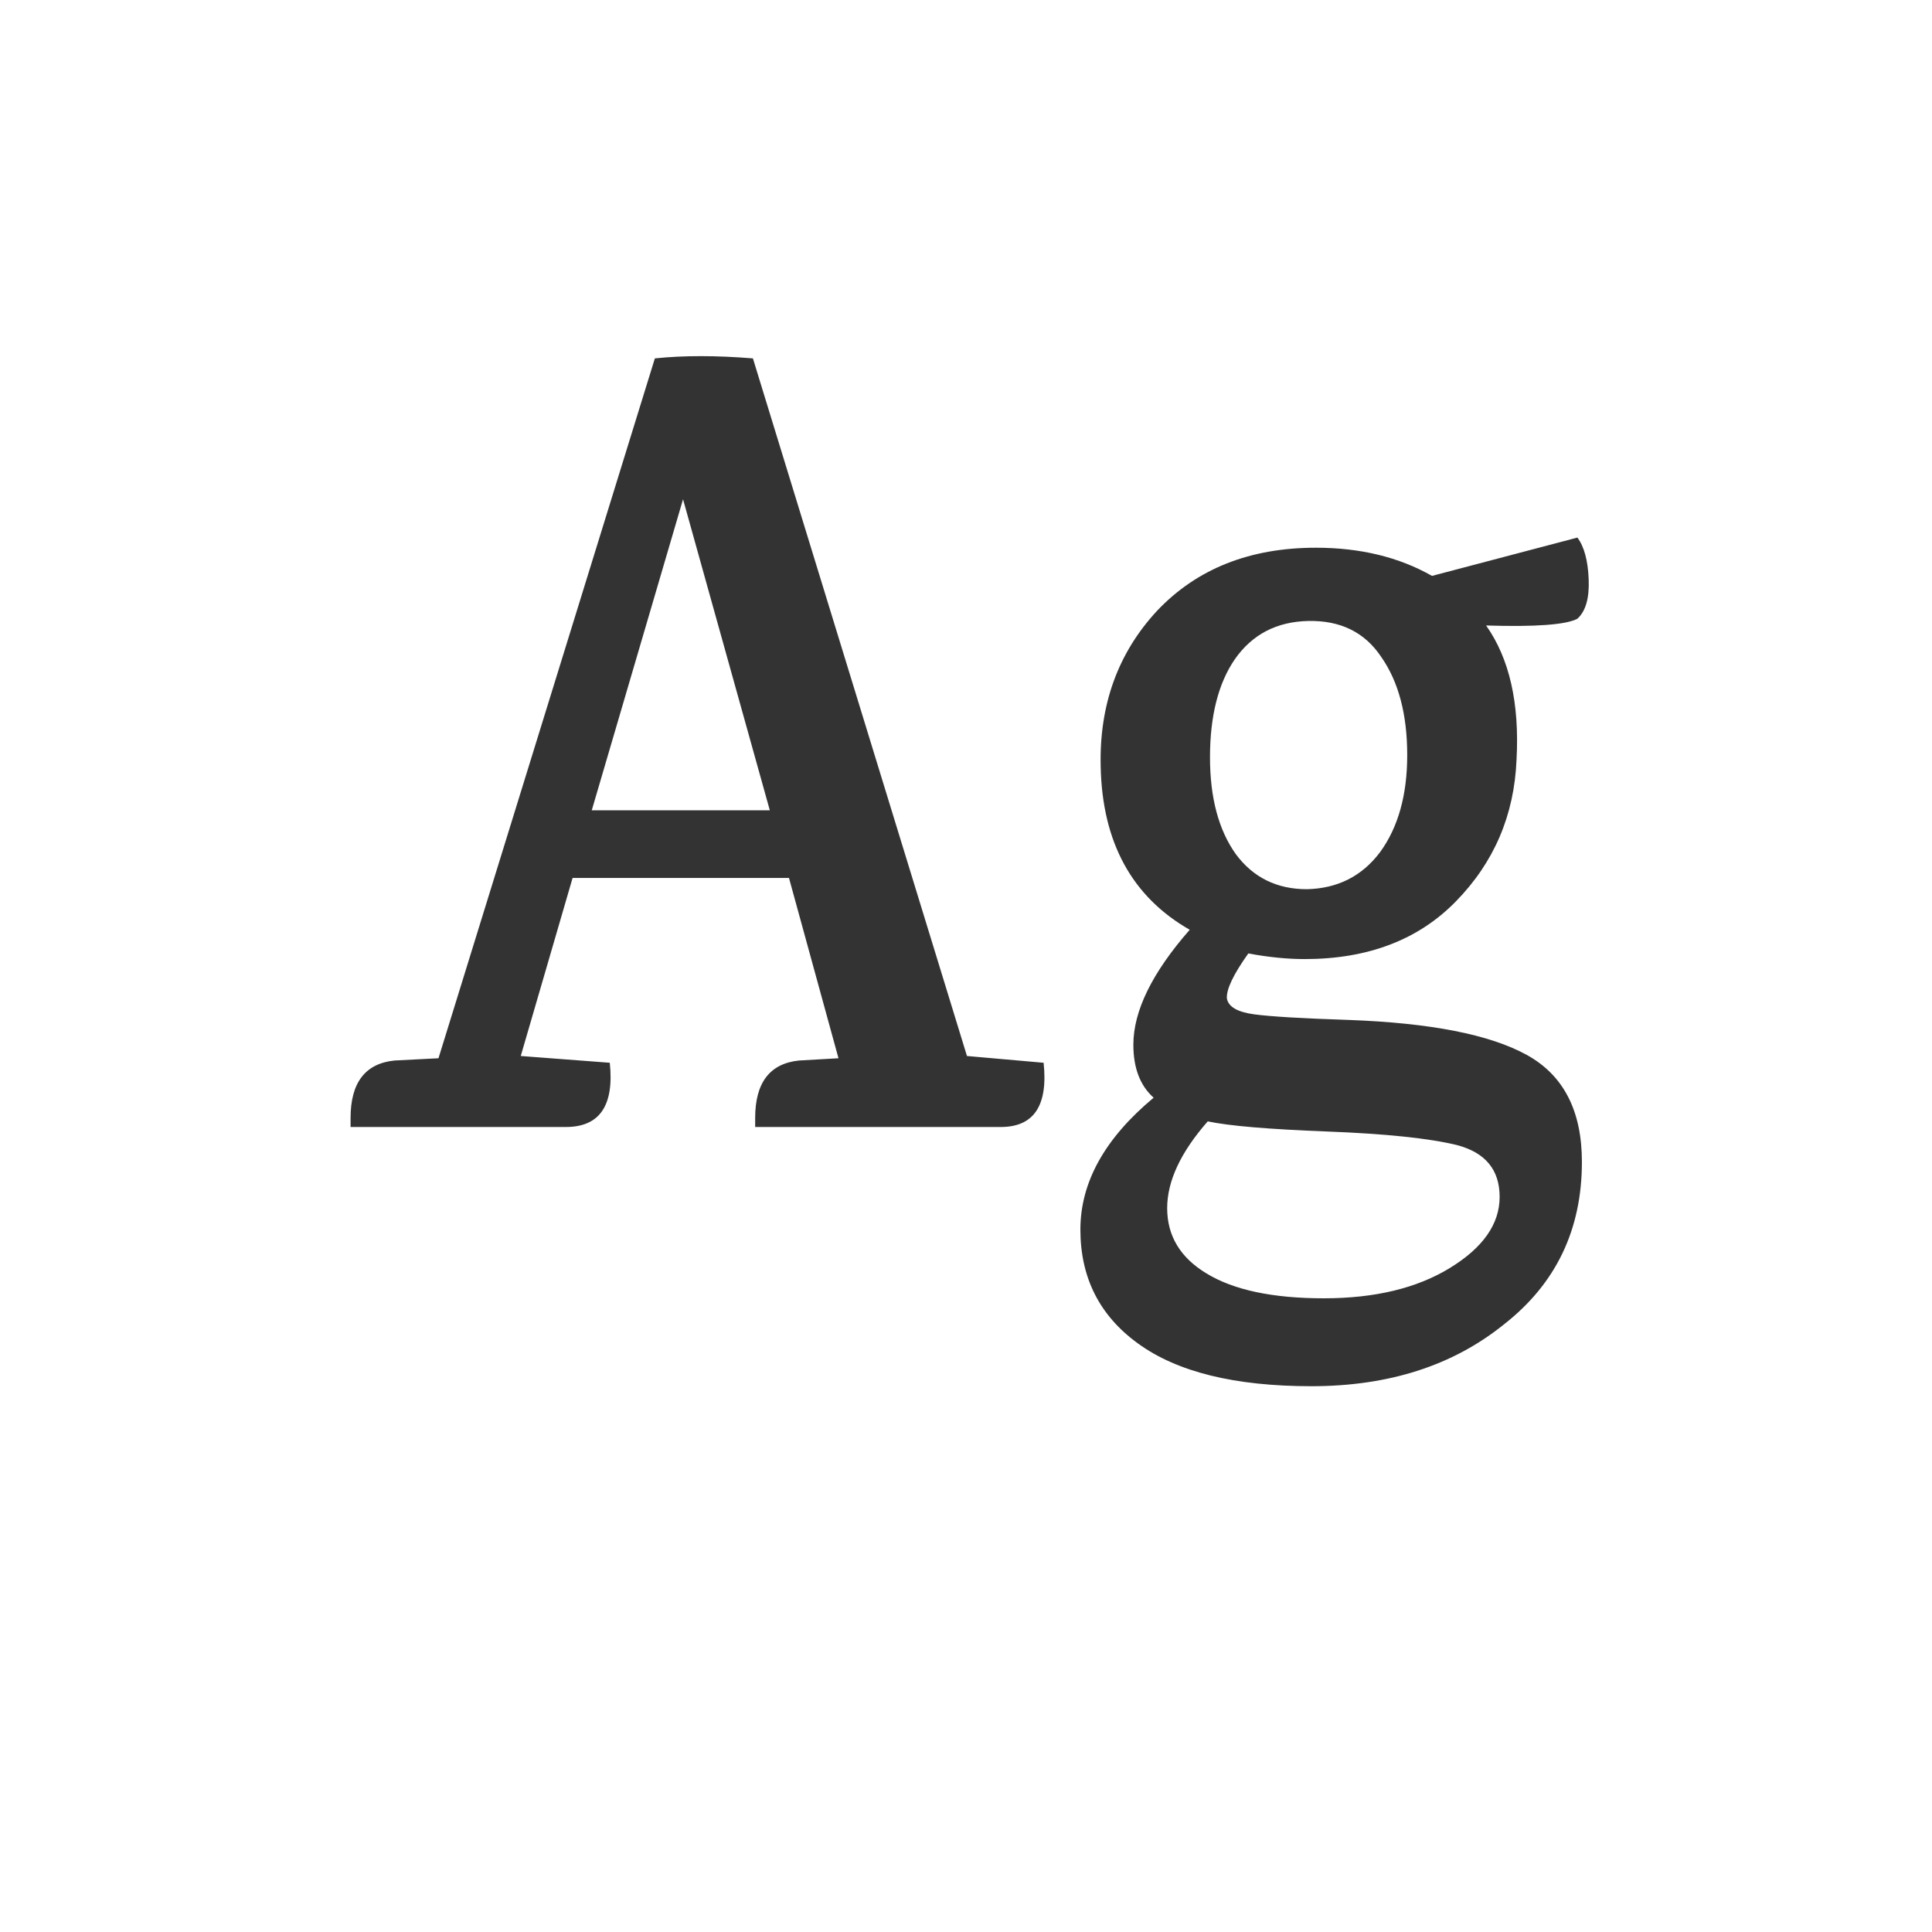 <svg width="24" height="24" viewBox="0 0 24 24" fill="none" xmlns="http://www.w3.org/2000/svg">
<path d="M12.432 14H9.381V13.888C9.381 13.449 9.563 13.211 9.927 13.174L10.416 13.146L9.801 10.906H7.113L6.469 13.118L7.575 13.202C7.631 13.734 7.449 14 7.029 14H4.355V13.888C4.355 13.449 4.537 13.211 4.901 13.174L5.447 13.146L8.135 4.452C8.489 4.415 8.895 4.415 9.353 4.452L12.012 13.118L12.964 13.202C13.021 13.734 12.843 14 12.432 14ZM7.351 10.066H9.563L8.485 6.202L7.351 10.066ZM16.207 11.914C15.993 11.914 15.759 11.891 15.507 11.844C15.321 12.105 15.232 12.292 15.241 12.404C15.26 12.507 15.372 12.572 15.577 12.6C15.783 12.628 16.175 12.651 16.753 12.67C17.771 12.707 18.508 12.852 18.965 13.104C19.423 13.356 19.651 13.799 19.651 14.434C19.651 15.274 19.329 15.946 18.685 16.45C18.051 16.963 17.253 17.22 16.291 17.22C15.339 17.22 14.621 17.043 14.135 16.688C13.659 16.343 13.421 15.871 13.421 15.274C13.421 14.686 13.725 14.14 14.331 13.636C14.163 13.487 14.079 13.267 14.079 12.978C14.079 12.558 14.313 12.082 14.779 11.55C14.061 11.139 13.692 10.463 13.673 9.52C13.655 8.755 13.888 8.111 14.373 7.588C14.868 7.065 15.526 6.804 16.347 6.804C16.898 6.804 17.379 6.921 17.789 7.154L19.595 6.678C19.679 6.79 19.726 6.963 19.735 7.196C19.745 7.429 19.698 7.593 19.595 7.686C19.455 7.761 19.077 7.789 18.461 7.77C18.751 8.181 18.877 8.736 18.839 9.436C18.811 10.127 18.559 10.715 18.083 11.2C17.617 11.676 16.991 11.914 16.207 11.914ZM16.249 7.714C15.857 7.723 15.554 7.882 15.339 8.19C15.134 8.489 15.031 8.895 15.031 9.408C15.031 9.912 15.139 10.313 15.353 10.612C15.568 10.901 15.862 11.046 16.235 11.046C16.618 11.037 16.921 10.883 17.145 10.584C17.369 10.276 17.481 9.875 17.481 9.38C17.481 8.876 17.374 8.47 17.159 8.162C16.954 7.854 16.651 7.705 16.249 7.714ZM14.499 15.008C14.499 15.353 14.663 15.624 14.989 15.82C15.325 16.025 15.811 16.128 16.445 16.128C17.08 16.128 17.603 16.002 18.013 15.75C18.424 15.498 18.629 15.204 18.629 14.868C18.629 14.532 18.452 14.317 18.097 14.224C17.752 14.14 17.215 14.084 16.487 14.056C15.759 14.028 15.265 13.986 15.003 13.93C14.667 14.313 14.499 14.672 14.499 15.008Z" fill="#333333"/>
</svg>
